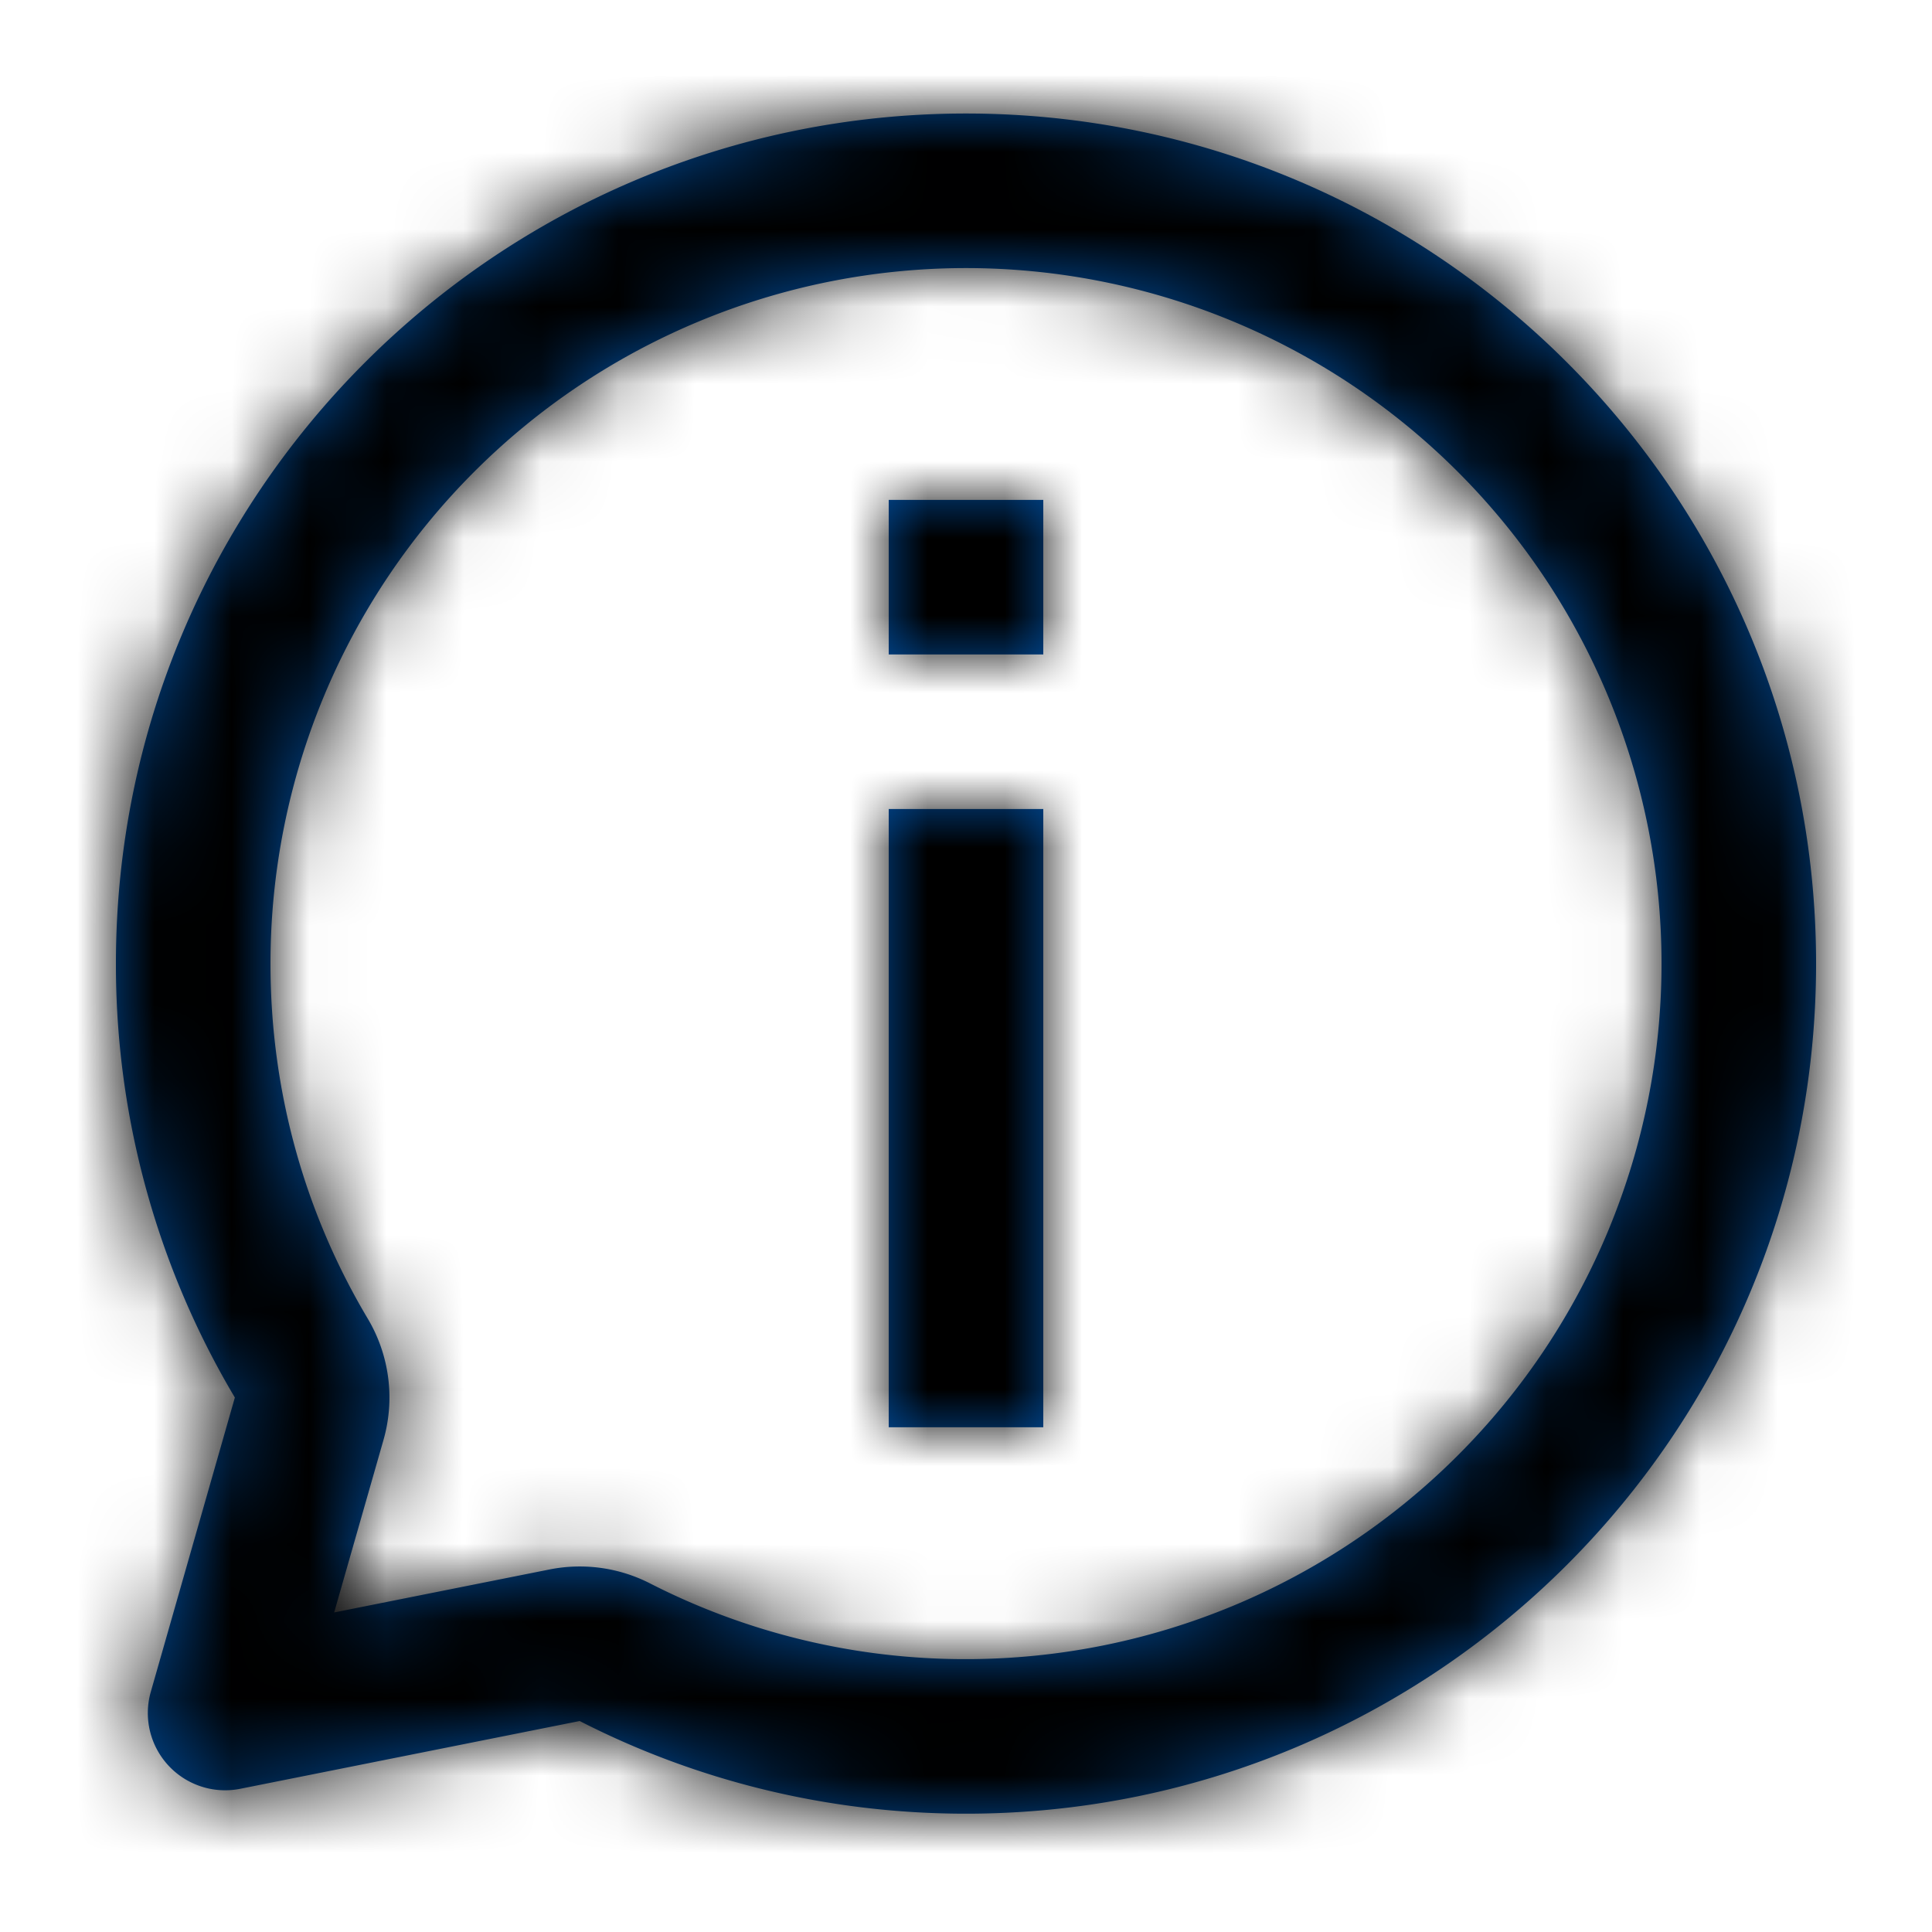 <svg xmlns="http://www.w3.org/2000/svg" xmlns:xlink="http://www.w3.org/1999/xlink" width="25" height="25"
  viewBox="0 0 25 25">
  <defs>
    <path
      d="M12 1c6.075 0 11 4.925 11 11s-4.925 11-11 11c-1.8 0-3.499-.432-4.999-1.199l-4.393.877a1 1 0 0 1-1.157-1.254l1.088-3.809A10.954 10.954 0 0 1 1 12C1 5.925 5.925 1 12 1zm0 2a9 9 0 0 0-9 9c0 1.642.438 3.215 1.258 4.593.282.473.356 1.042.204 1.572l-.638 2.231 2.786-.556c.442-.088.9-.025 1.301.18A8.955 8.955 0 0 0 12 21a9 9 0 0 0 0-18zm1 3v2h-2V6h2zm0 4v8h-2v-8h2z"
      id="a" />
  </defs>
  <g transform="translate(.5 .469)" fill="none" fill-rule="evenodd">
    <mask id="b" fill="#fff">
      <use xlink:href="#a" />
    </mask>
    <use fill="#004D9D" fill-rule="nonzero" xlink:href="#a" />
    <path fill="currentColor" mask="url(#b)" d="M0 0h24v24H0z" />
  </g>
</svg>